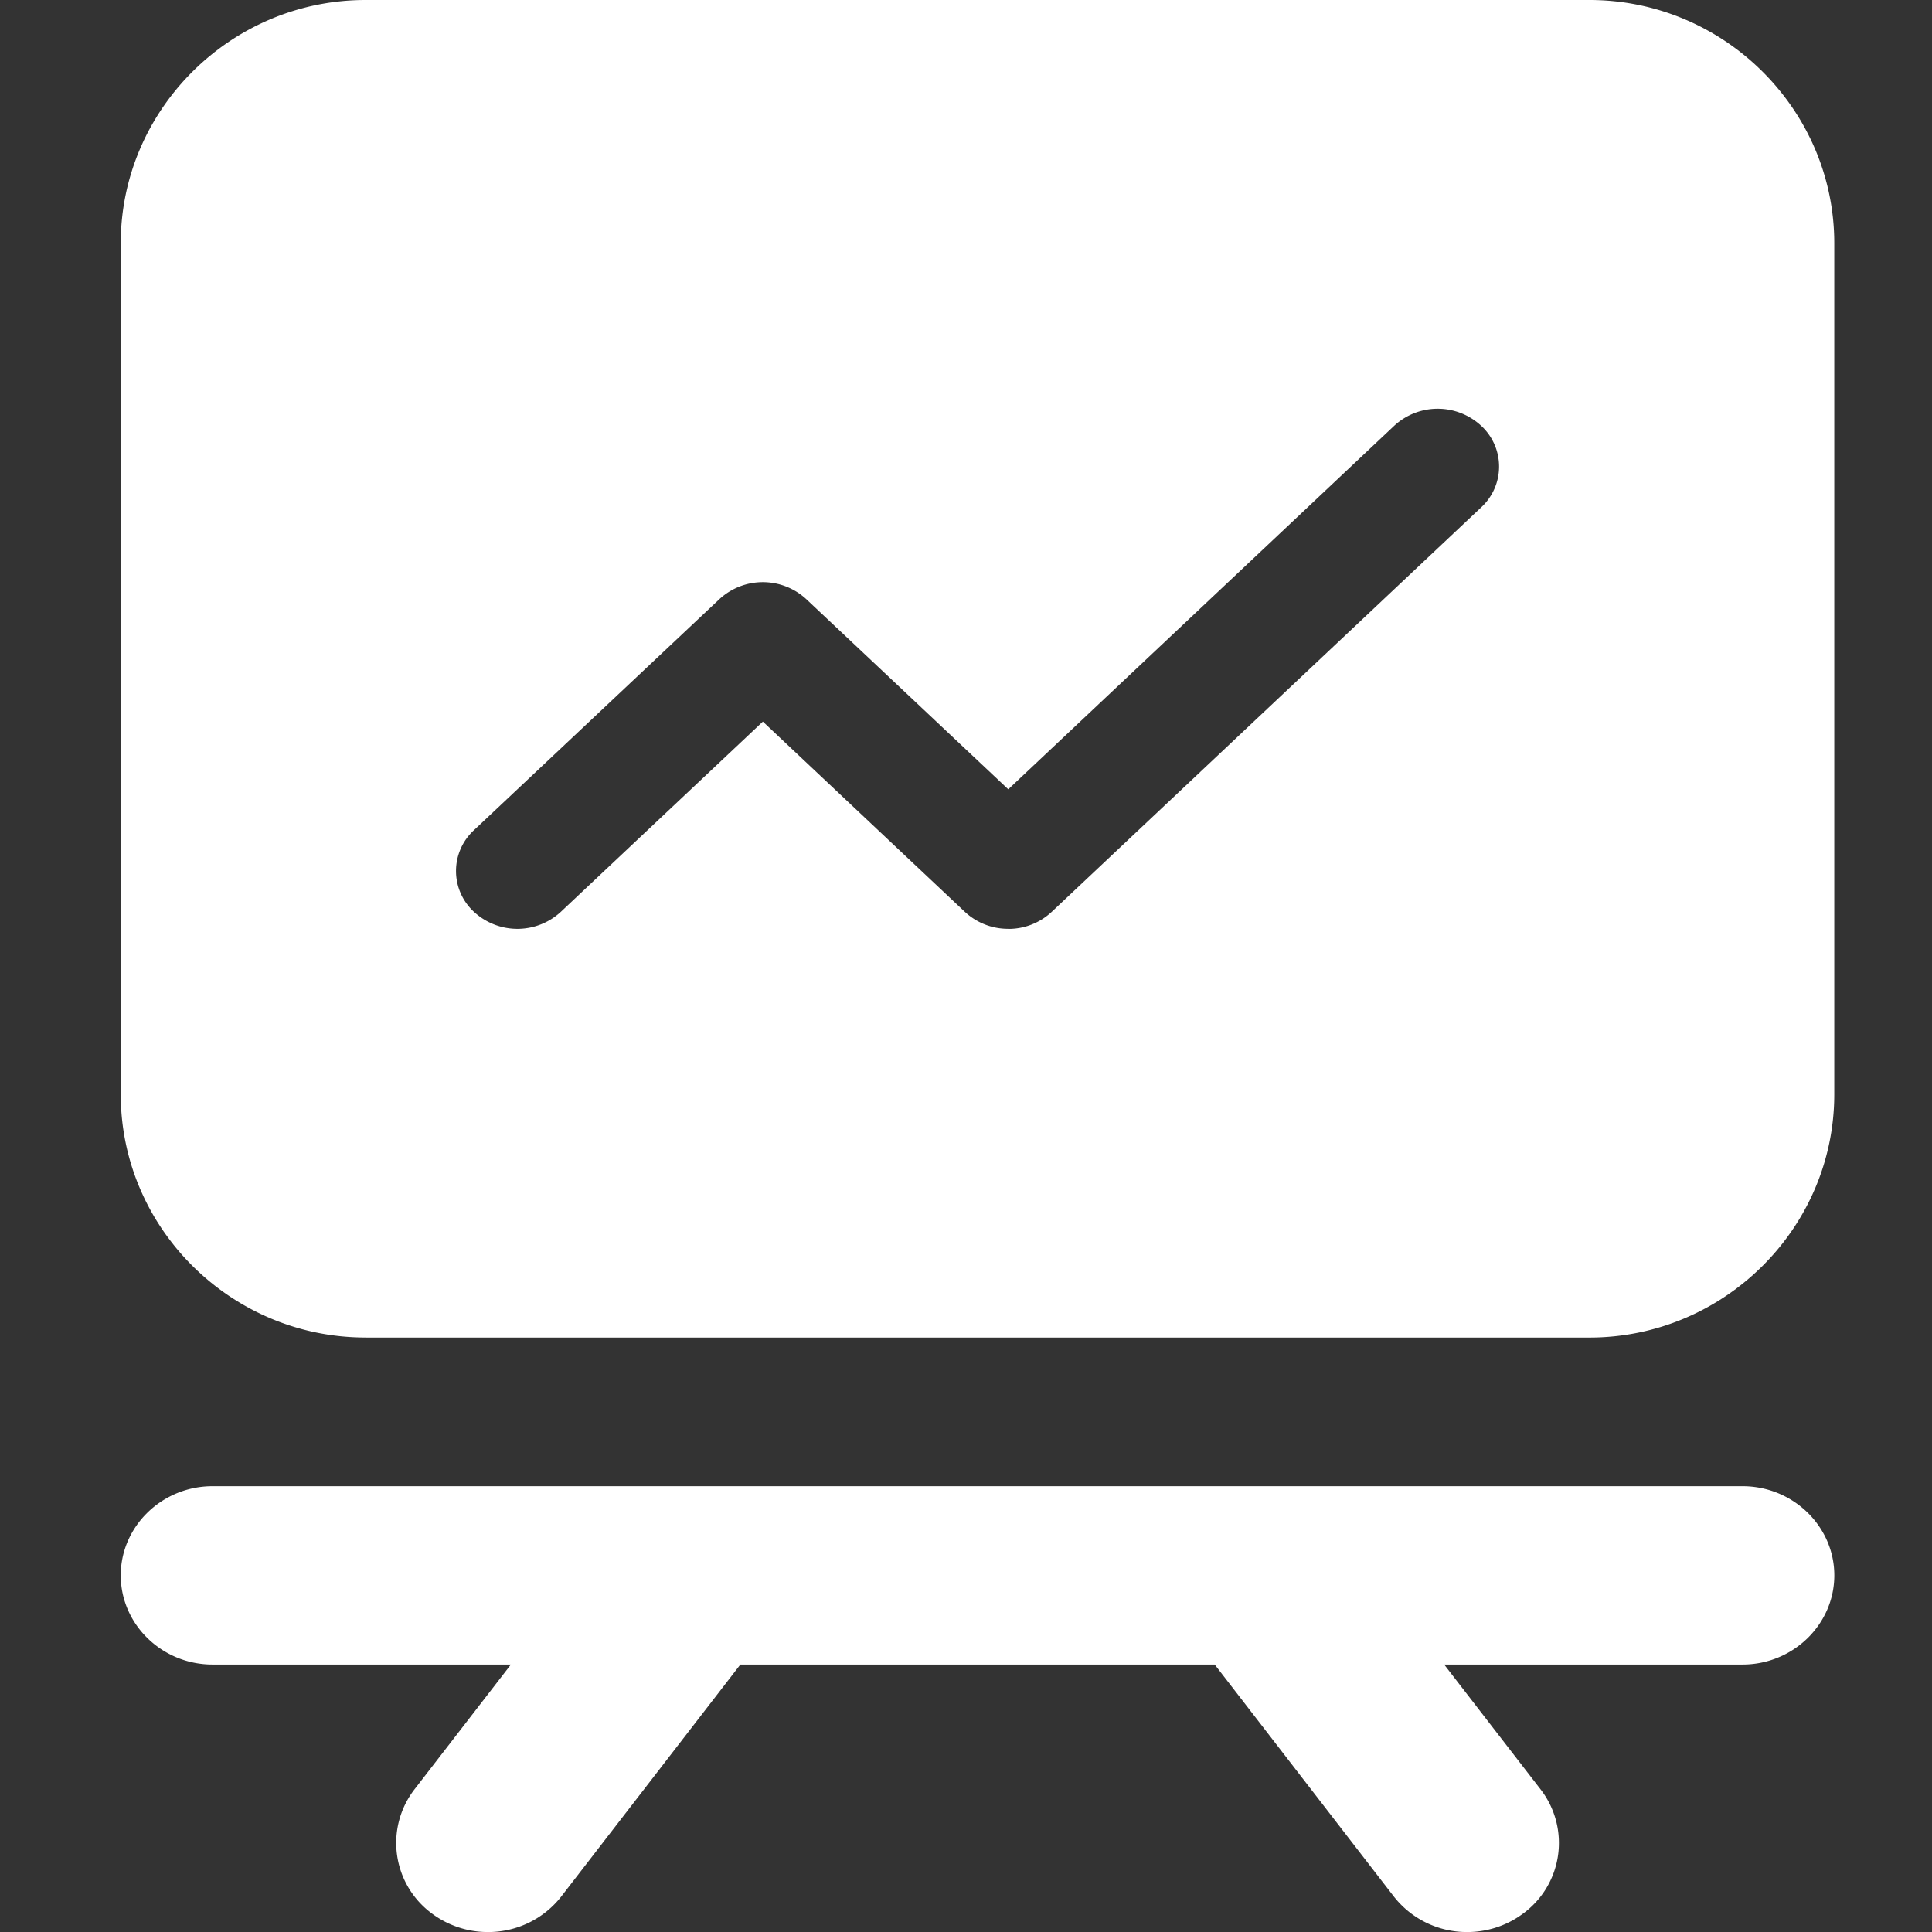 <svg t="1656319114535" class="icon" viewBox="0 0 1024 1024" version="1.1" xmlns="http://www.w3.org/2000/svg" p-id="16269" width="128" height="128"><rect x="0" y="0" width="1024" height="1024" fill="#333333" stroke="none"/><path d="M193.749 708.907C122.411 708.907 64 650.923 64 580.032V128.896C64 58.027 122.411 0 193.749 0H842.453c71.36 0 129.749 58.027 129.749 128.896v451.115c0 70.891-58.389 128.917-129.749 128.917H193.749zM534.4 492.331c8.533 0.043 16.747-3.179 22.976-8.981l227.627-214.4a29.376 29.376 0 0 0 0-43.328 33.92 33.92 0 0 0-45.995 0L534.4 418.347l-107.093-100.821a33.92 33.92 0 0 0-45.973 0l-130.112 122.475a29.376 29.376 0 0 0 0 43.307 33.92 33.92 0 0 0 46.016 0l107.093-100.843 107.093 100.864a33.493 33.493 0 0 0 22.976 8.96z m389.184 295.381c26.773 0 48.64 21.269 48.64 47.253 0 26.005-21.867 47.275-48.64 47.275h-158.144l51.093 66.155a46.379 46.379 0 0 1-9.728 66.176c-8.747 6.379-19.029 9.451-29.163 9.451a49.109 49.109 0 0 1-38.933-18.901l-94.891-122.88H392.405l-94.869 122.88a49.109 49.109 0 0 1-38.933 18.901 49.493 49.493 0 0 1-29.184-9.451 46.464 46.464 0 0 1-9.728-66.176l51.093-66.155H112.64c-26.773 0-48.64-21.269-48.64-47.275 0-25.984 21.867-47.253 48.64-47.253h810.923z" fill="#FFFFFF" p-id="16270"></path></svg>